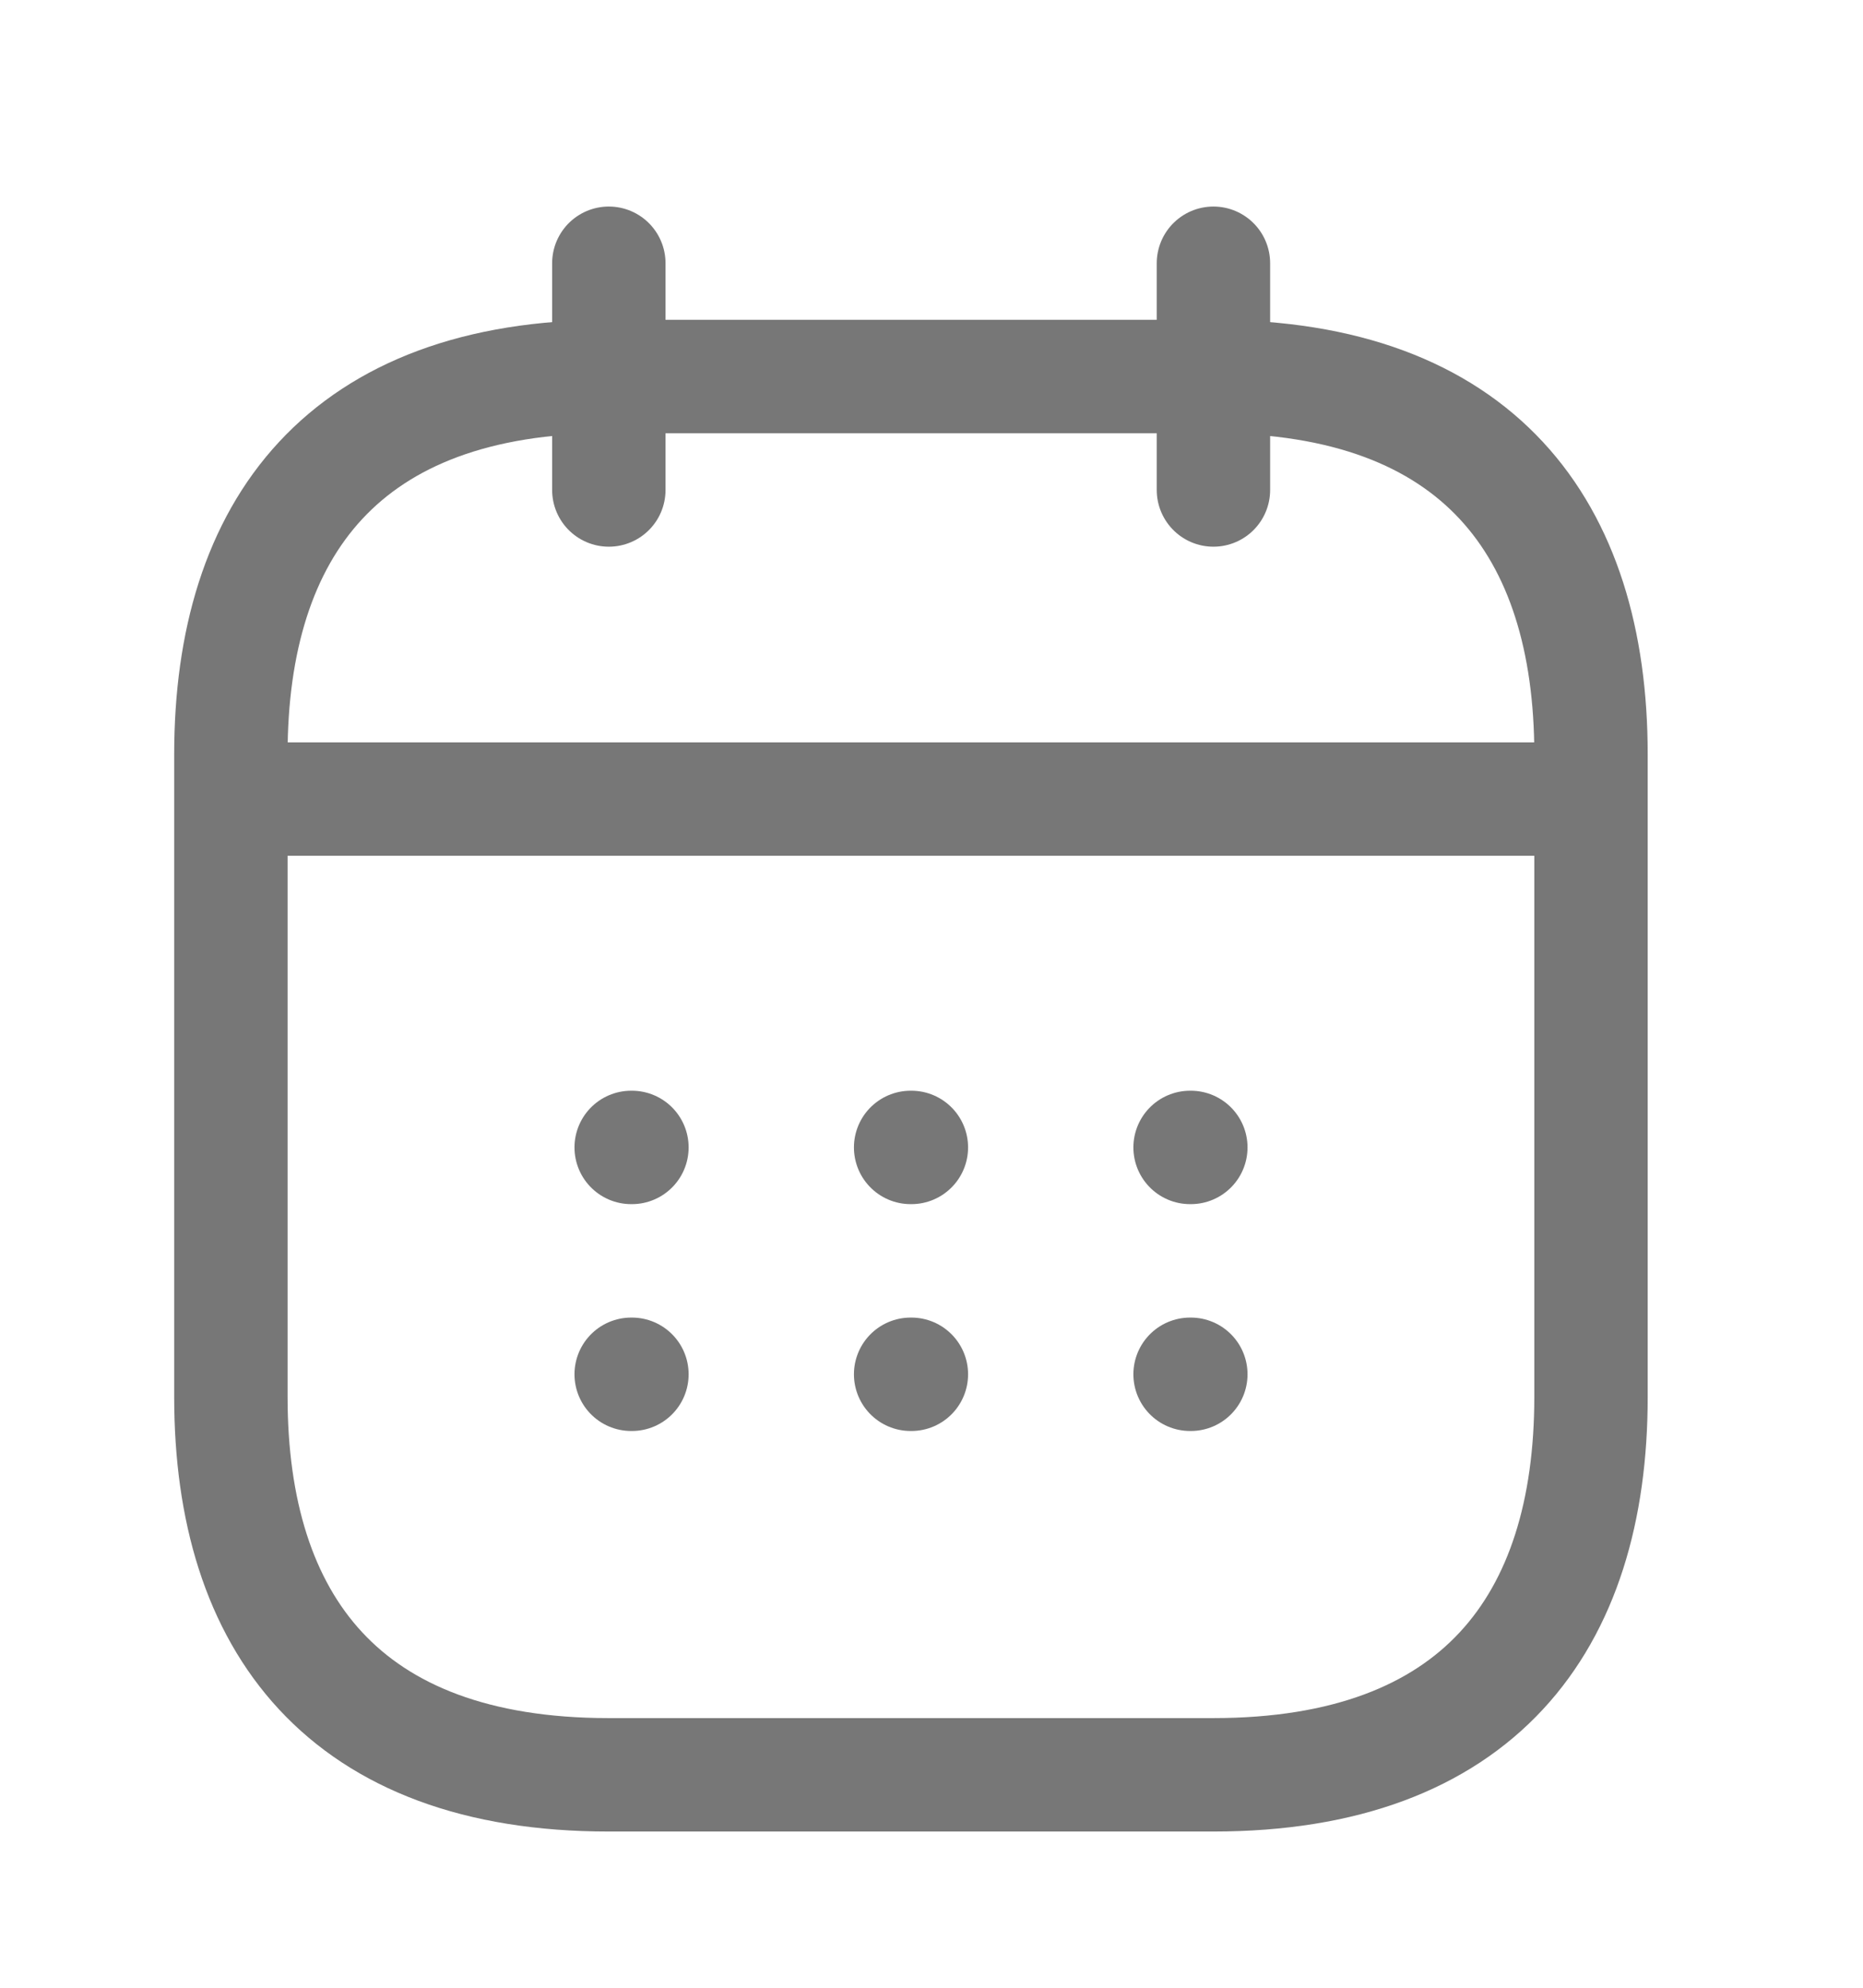 <svg width="15" height="16" viewBox="0 0 15 16" fill="none" xmlns="http://www.w3.org/2000/svg">
<path d="M4.902 2.119V3.944" stroke="#777777" stroke-width="0.913" stroke-miterlimit="10" stroke-linecap="round" stroke-linejoin="round"/>
<path d="M9.77 2.119V3.944" stroke="#777777" stroke-width="0.913" stroke-miterlimit="10" stroke-linecap="round" stroke-linejoin="round"/>
<path d="M2.164 6.432H12.507" stroke="#777777" stroke-width="0.913" stroke-miterlimit="10" stroke-linecap="round" stroke-linejoin="round"/>
<path d="M12.81 6.073V11.244C12.81 13.069 11.898 14.286 9.768 14.286H4.901C2.772 14.286 1.859 13.069 1.859 11.244V6.073C1.859 4.248 2.772 3.031 4.901 3.031H9.768C11.898 3.031 12.81 4.248 12.81 6.073Z" stroke="#777777" stroke-width="0.913" stroke-miterlimit="10" stroke-linecap="round" stroke-linejoin="round"/>
<path d="M9.582 9.236H9.588" stroke="#777777" stroke-width="0.913" stroke-linecap="round" stroke-linejoin="round"/>
<path d="M9.582 11.062H9.588" stroke="#777777" stroke-width="0.913" stroke-linecap="round" stroke-linejoin="round"/>
<path d="M7.332 9.236H7.338" stroke="#777777" stroke-width="0.913" stroke-linecap="round" stroke-linejoin="round"/>
<path d="M7.332 11.062H7.338" stroke="#777777" stroke-width="0.913" stroke-linecap="round" stroke-linejoin="round"/>
<path d="M5.082 9.236H5.088" stroke="#777777" stroke-width="0.913" stroke-linecap="round" stroke-linejoin="round"/>
<path d="M5.082 11.062H5.088" stroke="#777777" stroke-width="0.913" stroke-linecap="round" stroke-linejoin="round"/>
</svg>
